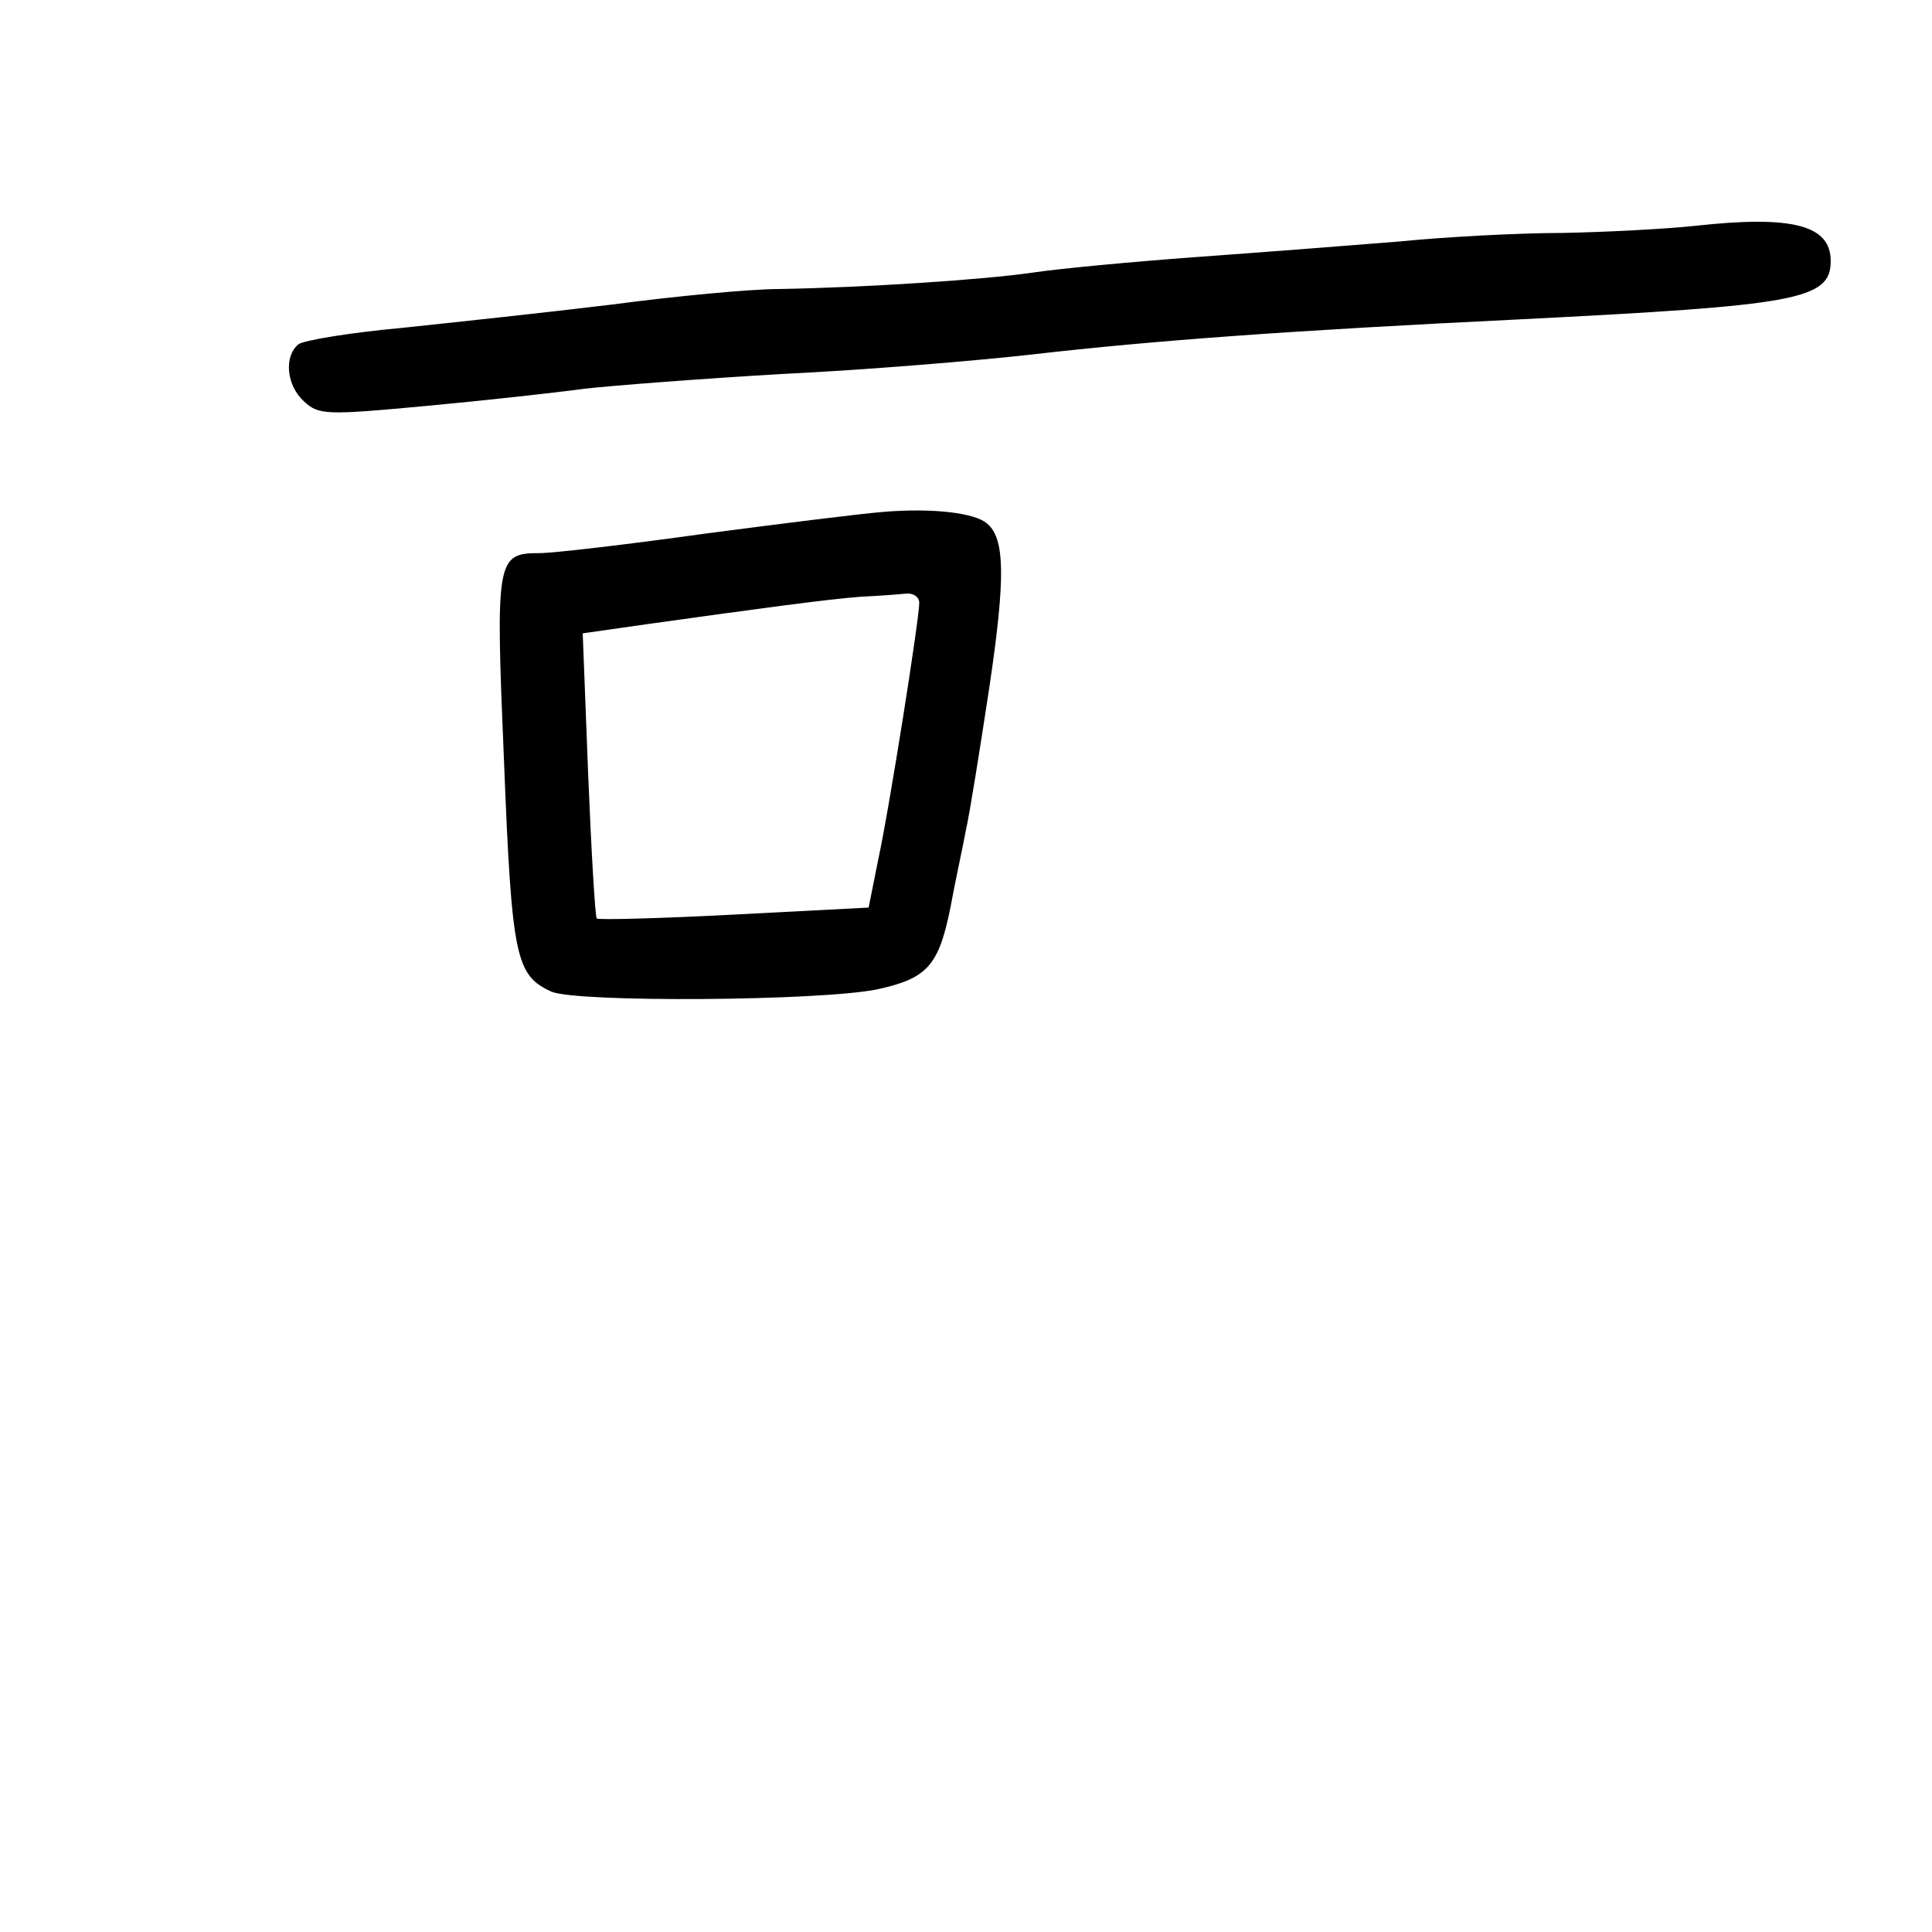 <?xml version="1.0" standalone="no"?>
<!DOCTYPE svg PUBLIC "-//W3C//DTD SVG 20010904//EN"
 "http://www.w3.org/TR/2001/REC-SVG-20010904/DTD/svg10.dtd">
<svg version="1.0" xmlns="http://www.w3.org/2000/svg"
 width="248pt" height="248pt" viewBox="0 0 248 248"
 preserveAspectRatio="xMidYMid meet">
<g transform="translate(0,248) scale(0.1,-0.1)"
fill="#000000" stroke="none">
<path d="M2175 2190 c-38 -4 -115 -8 -169 -9 -55 0 -150 -5 -210 -11 -61 -5
-178 -14 -261 -20 -82 -6 -177 -15 -210 -20 -62 -9 -212 -19 -325 -21 -36 0
-132 -9 -215 -20 -82 -10 -204 -23 -270 -30 -66 -6 -126 -16 -132 -21 -19 -16
-15 -53 7 -73 19 -18 29 -18 158 -6 75 7 166 17 202 22 36 4 151 13 255 19
105 5 249 17 320 25 156 18 336 31 625 45 357 18 400 25 400 75 0 46 -49 59
-175 45z"/>
<path d="M1135 1823 c-27 -2 -131 -15 -230 -28 -100 -14 -195 -25 -212 -25
-56 0 -57 -7 -46 -268 10 -252 15 -274 61 -295 34 -14 344 -12 418 3 64 14 79
30 94 105 6 33 16 78 20 100 5 22 18 104 30 183 21 141 20 191 -3 210 -16 14
-71 20 -132 15z m45 -117 c0 -20 -38 -262 -53 -331 l-12 -60 -173 -9 c-95 -5
-174 -7 -176 -5 -2 2 -7 86 -11 185 l-7 181 84 12 c143 20 232 32 273 35 22 1
48 3 58 4 9 1 17 -4 17 -12z"/>
</g>
</svg>
